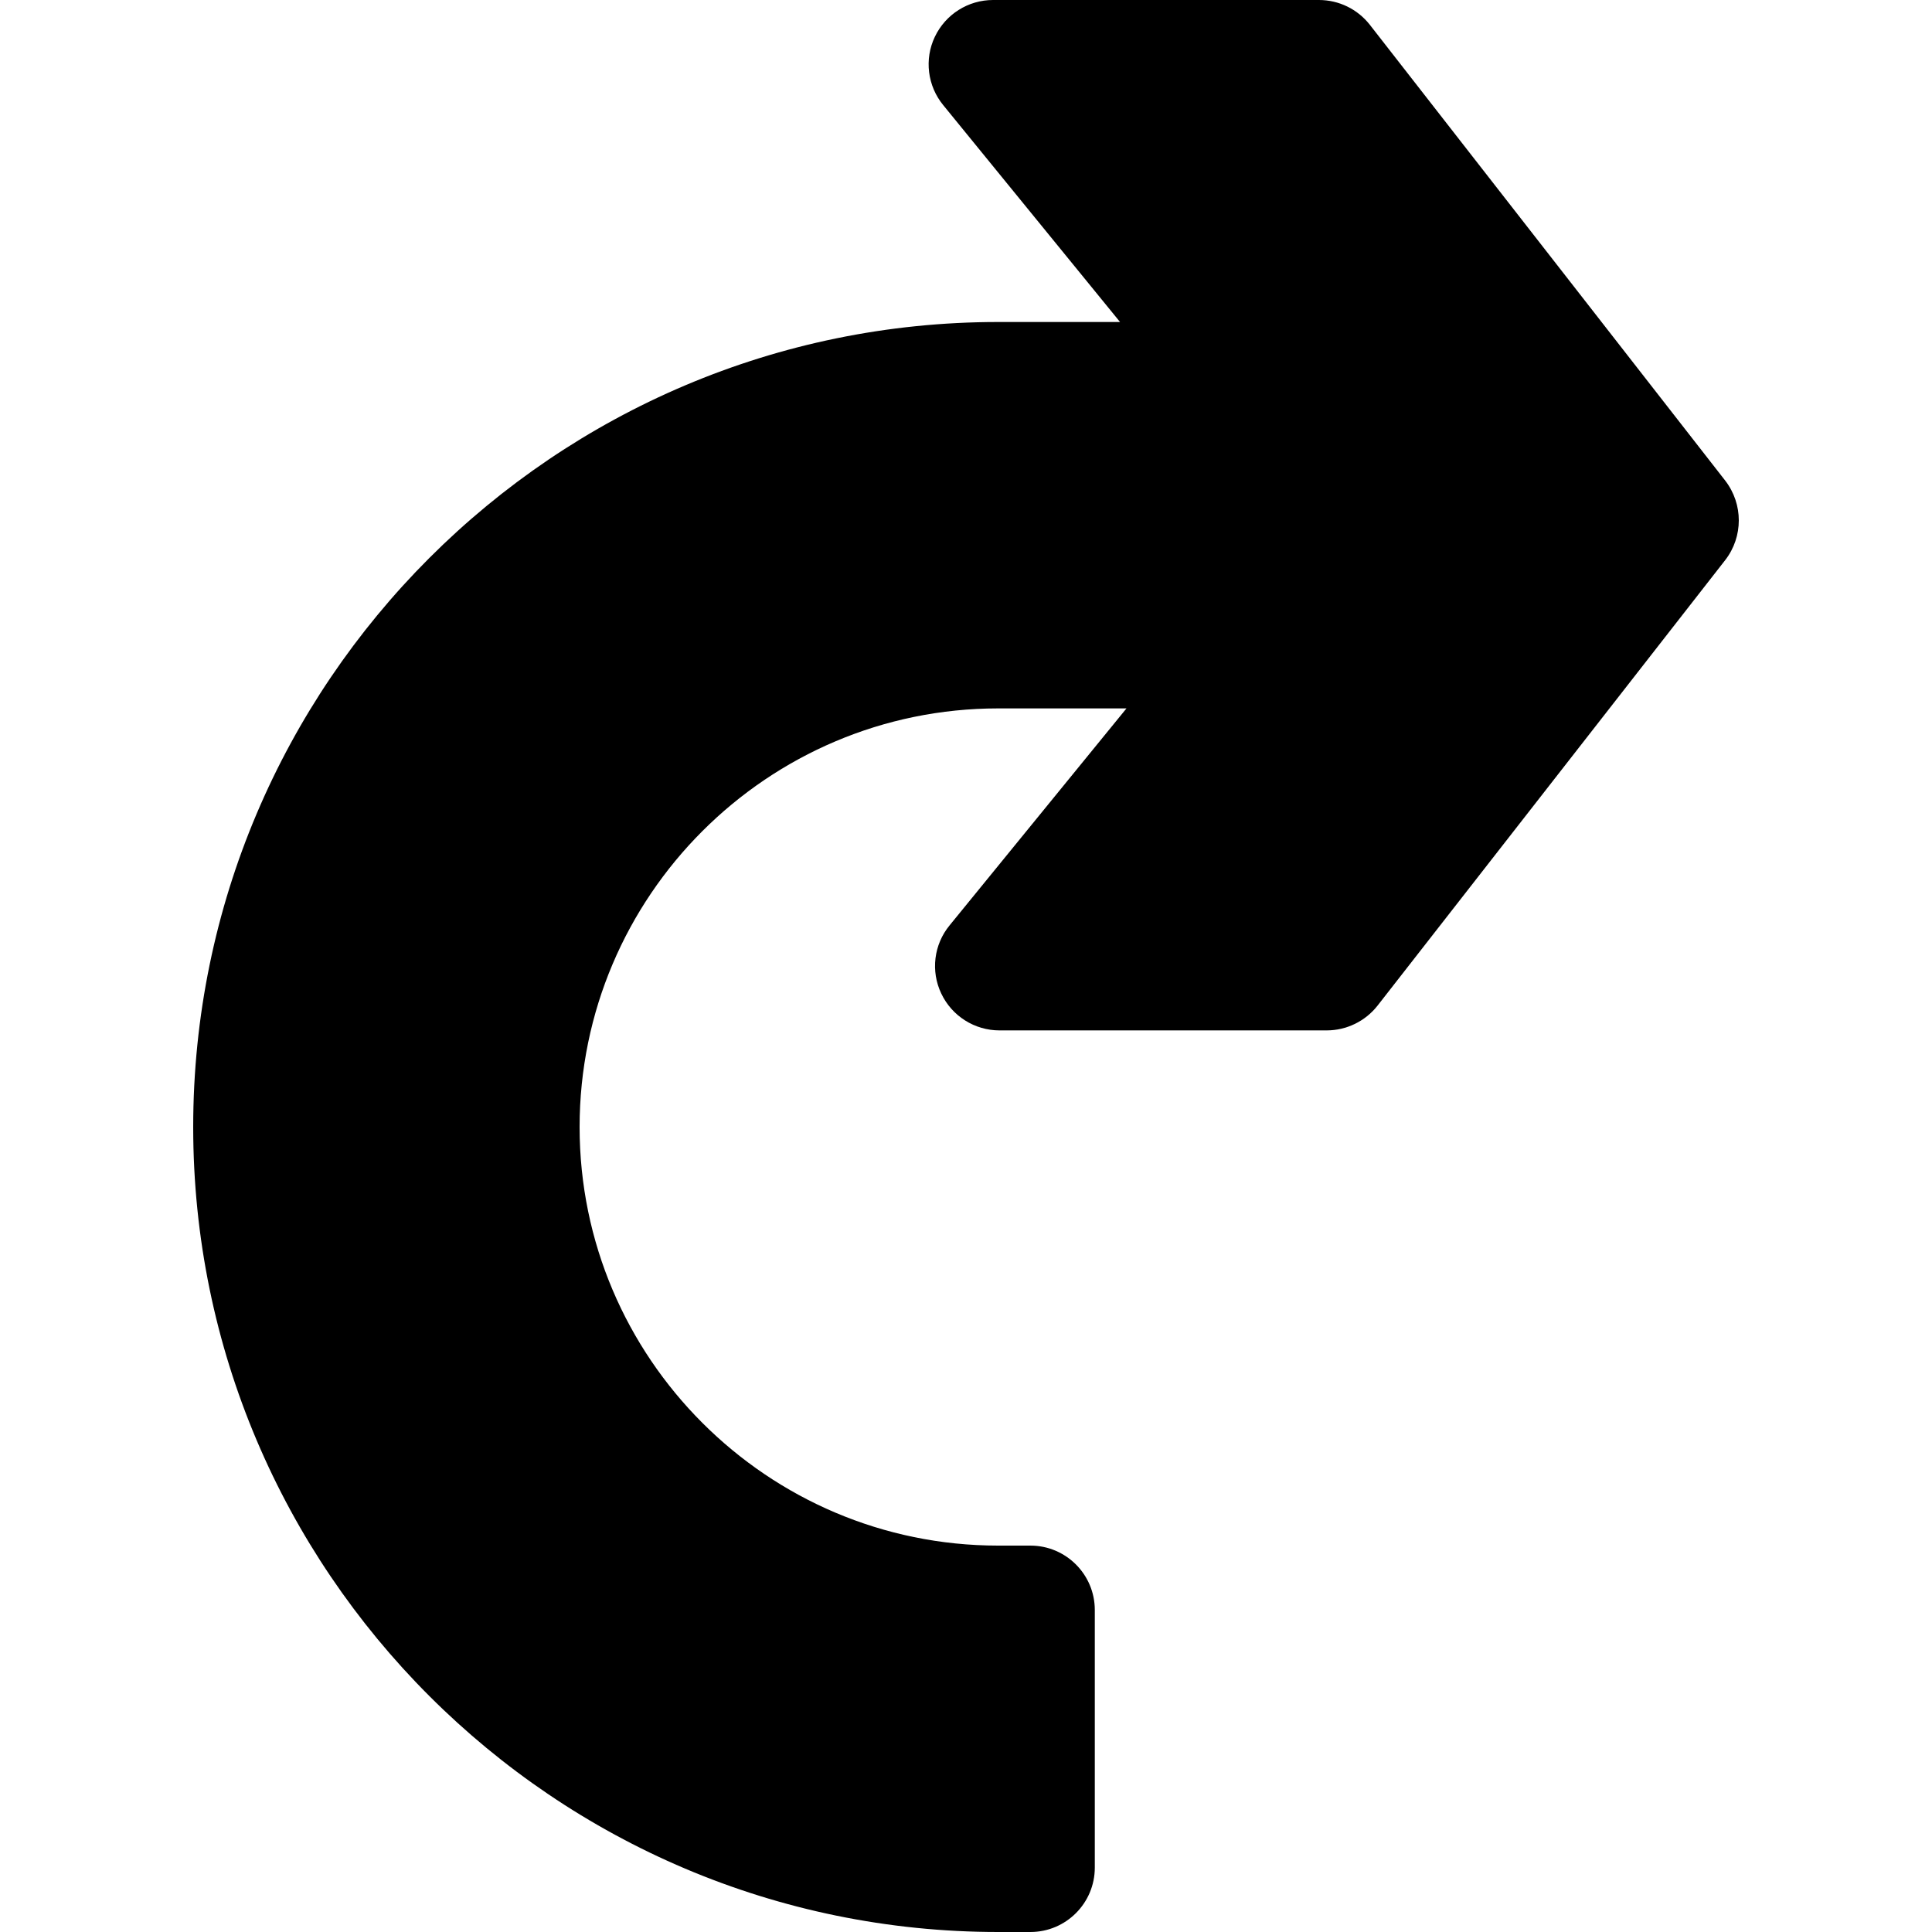 <?xml version="1.0" encoding="iso-8859-1"?>
<!-- Generator: Adobe Illustrator 19.0.0, SVG Export Plug-In . SVG Version: 6.00 Build 0)  -->
<svg version="1.1" id="Capa_1" xmlns="http://www.w3.org/2000/svg" xmlns:xlink="http://www.w3.org/1999/xlink" x="0px" y="0px"
	 viewBox="0 0 480 480" style="enable-background:new 0 0 480 480;" xml:space="preserve">
<g>
	<g>
		<path d="M428.64,119.424L340.32,6.144C337.28,2.272,332.64,0,327.68,0h-80.96c-6.176,0-11.808,3.552-14.464,9.152
			c-2.656,5.568-1.824,12.192,2.08,16.96L278.272,80H248C137.728,80,48,169.728,48,280s89.728,200,200,200h8c8.832,0,16-7.168,16-16
			v-64c0-8.832-7.168-16-16-16h-8c-57.344,0-104-46.656-104-104s46.656-104,104-104h31.872l-43.936,53.888
			c-3.936,4.768-4.736,11.392-2.08,16.96c2.656,5.6,8.288,9.152,14.464,9.152h81.28c4.928,0,9.6-2.272,12.64-6.144l86.4-110.72
			C433.12,133.344,433.12,125.248,428.64,119.424z"/>
	</g>
</g>
<g>
</g>
<g>
</g>
<g>
</g>
<g>
</g>
<g>
</g>
<g>
</g>
<g>
</g>
<g>
</g>
<g>
</g>
<g>
</g>
<g>
</g>
<g>
</g>
<g>
</g>
<g>
</g>
<g>
</g>
</svg>
